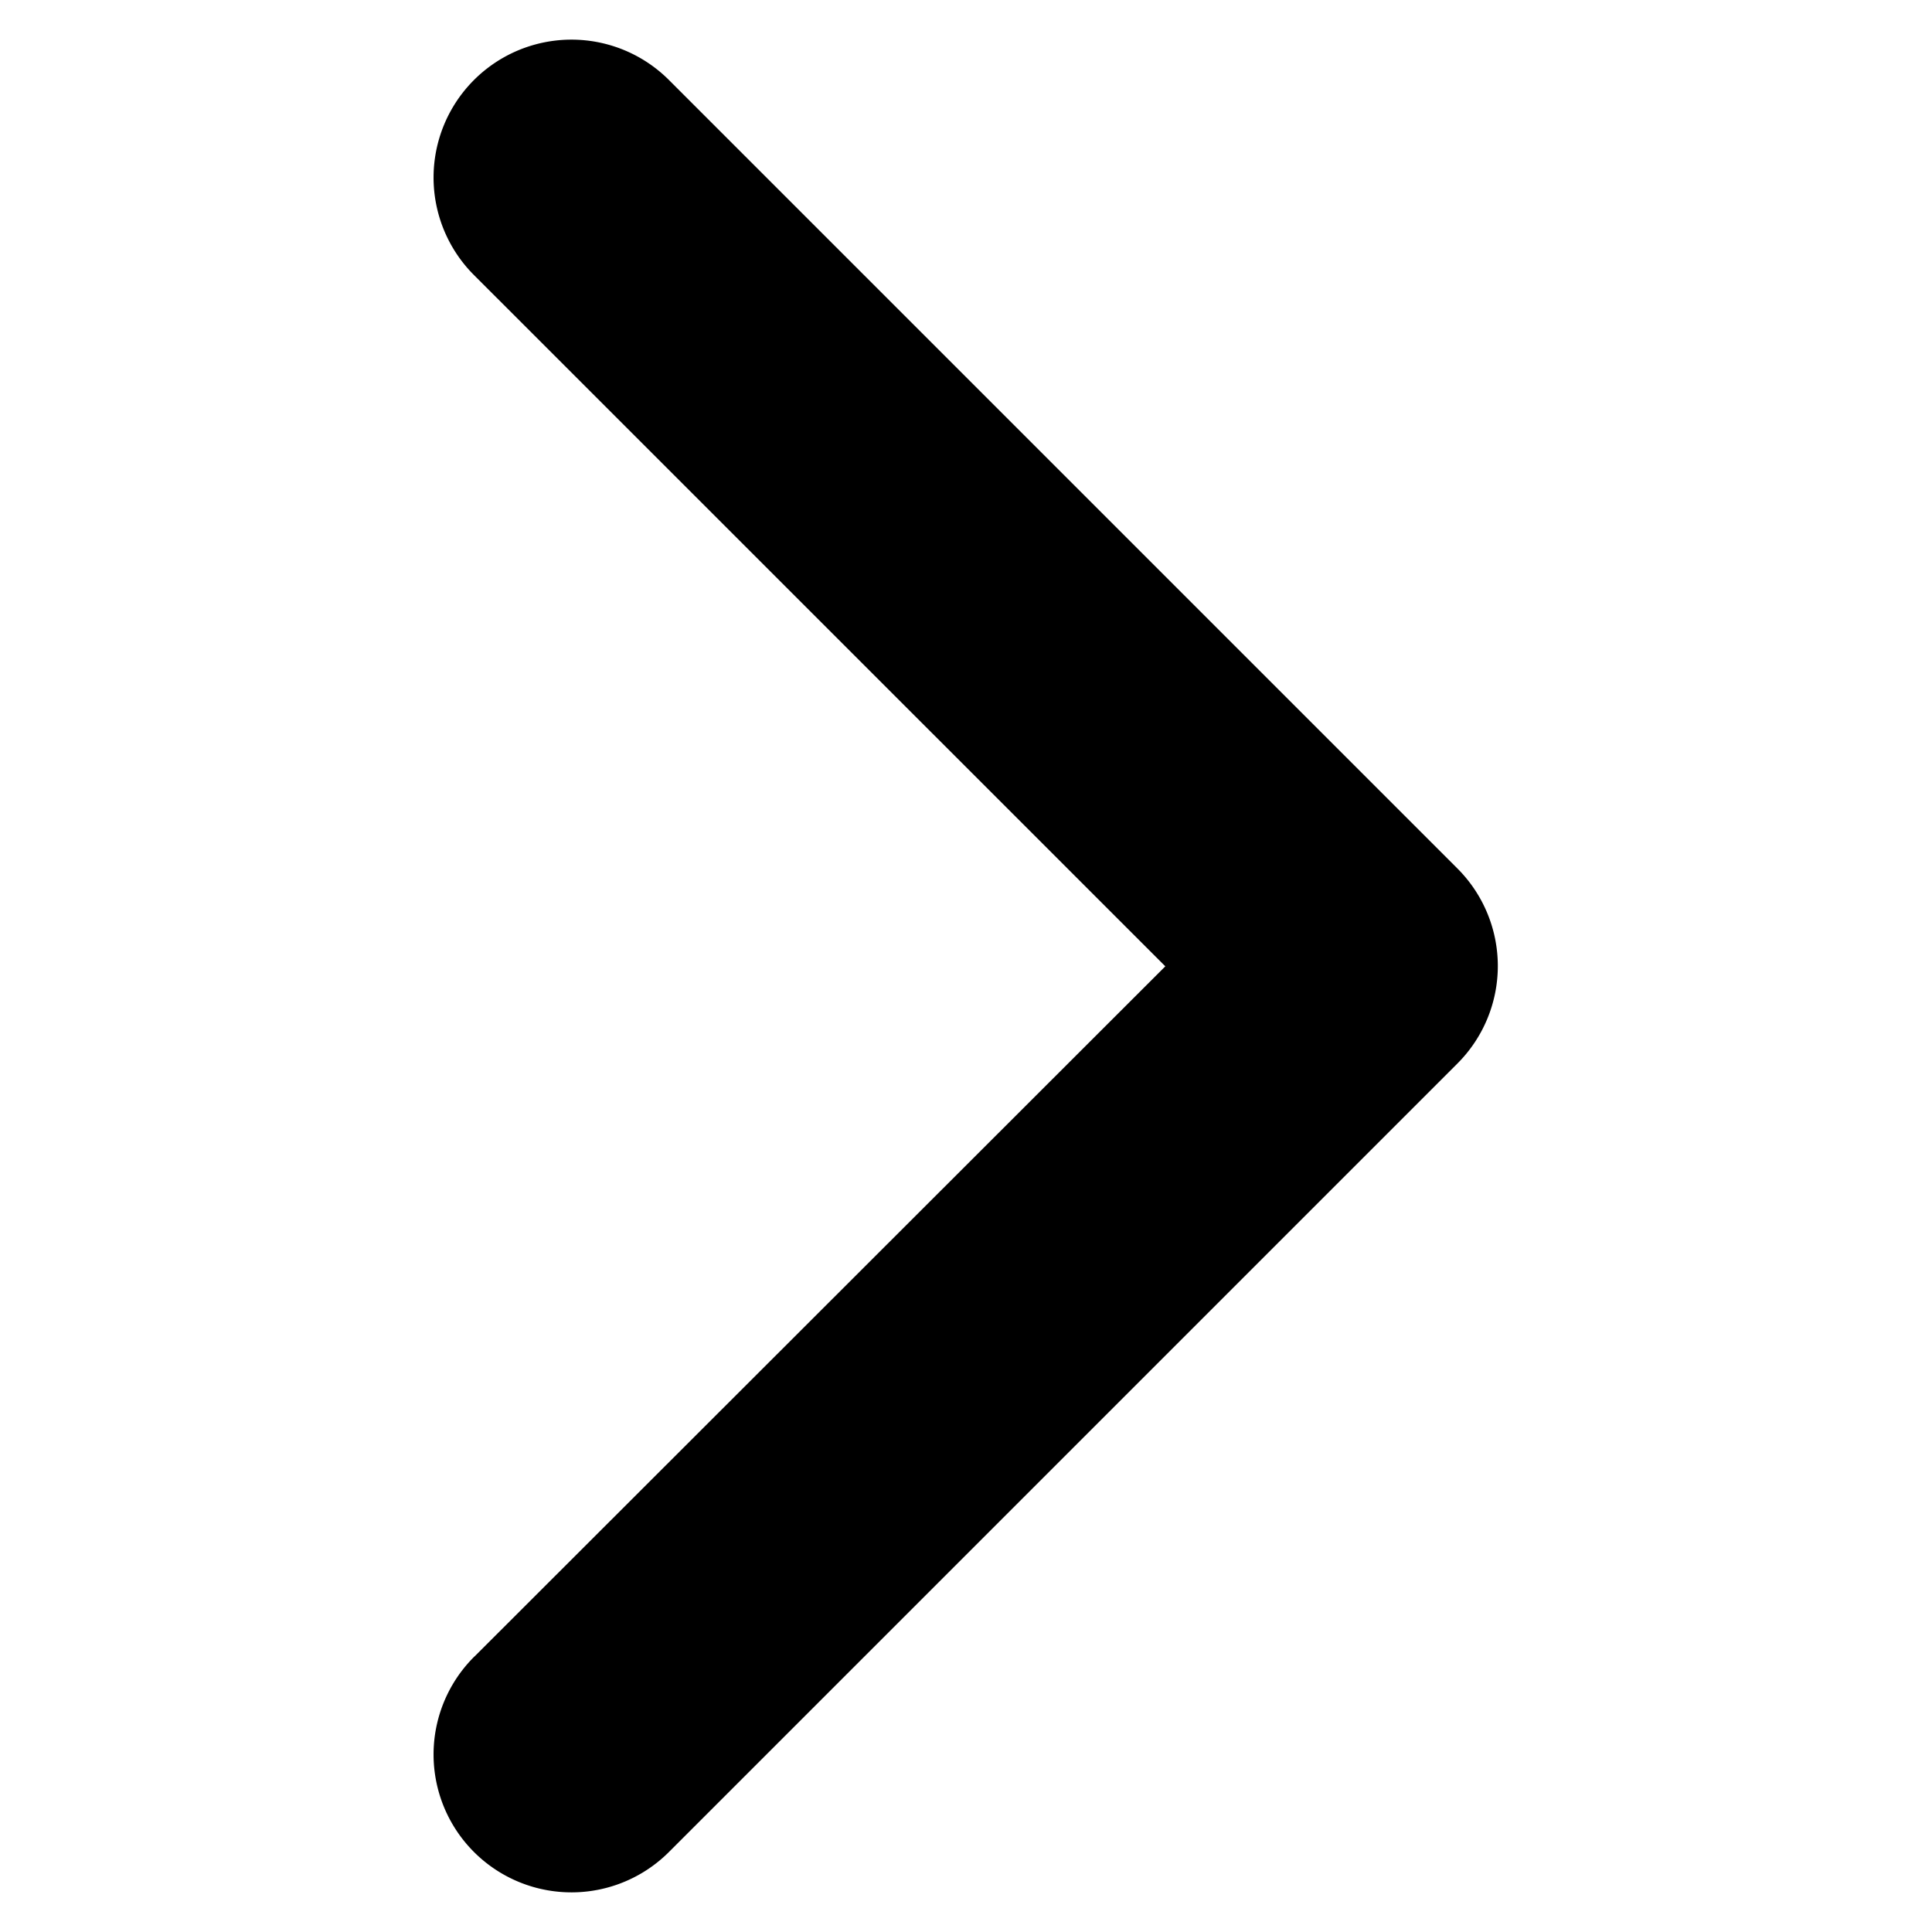 <svg viewBox="0 0 24 24" xmlns="http://www.w3.org/2000/svg" fill-rule="evenodd" clip-rule="evenodd" stroke-linejoin="round" stroke-miterlimit="2">
  <path d="M5.895 20.576a1.713 1.713 0 102.423 2.422l9.787-9.787a1.713 1.713 0 000-2.422L8.318 1.002a1.713 1.713 0 10-2.423 2.422l8.581 8.58-8.58 8.572z"/>
</svg>
